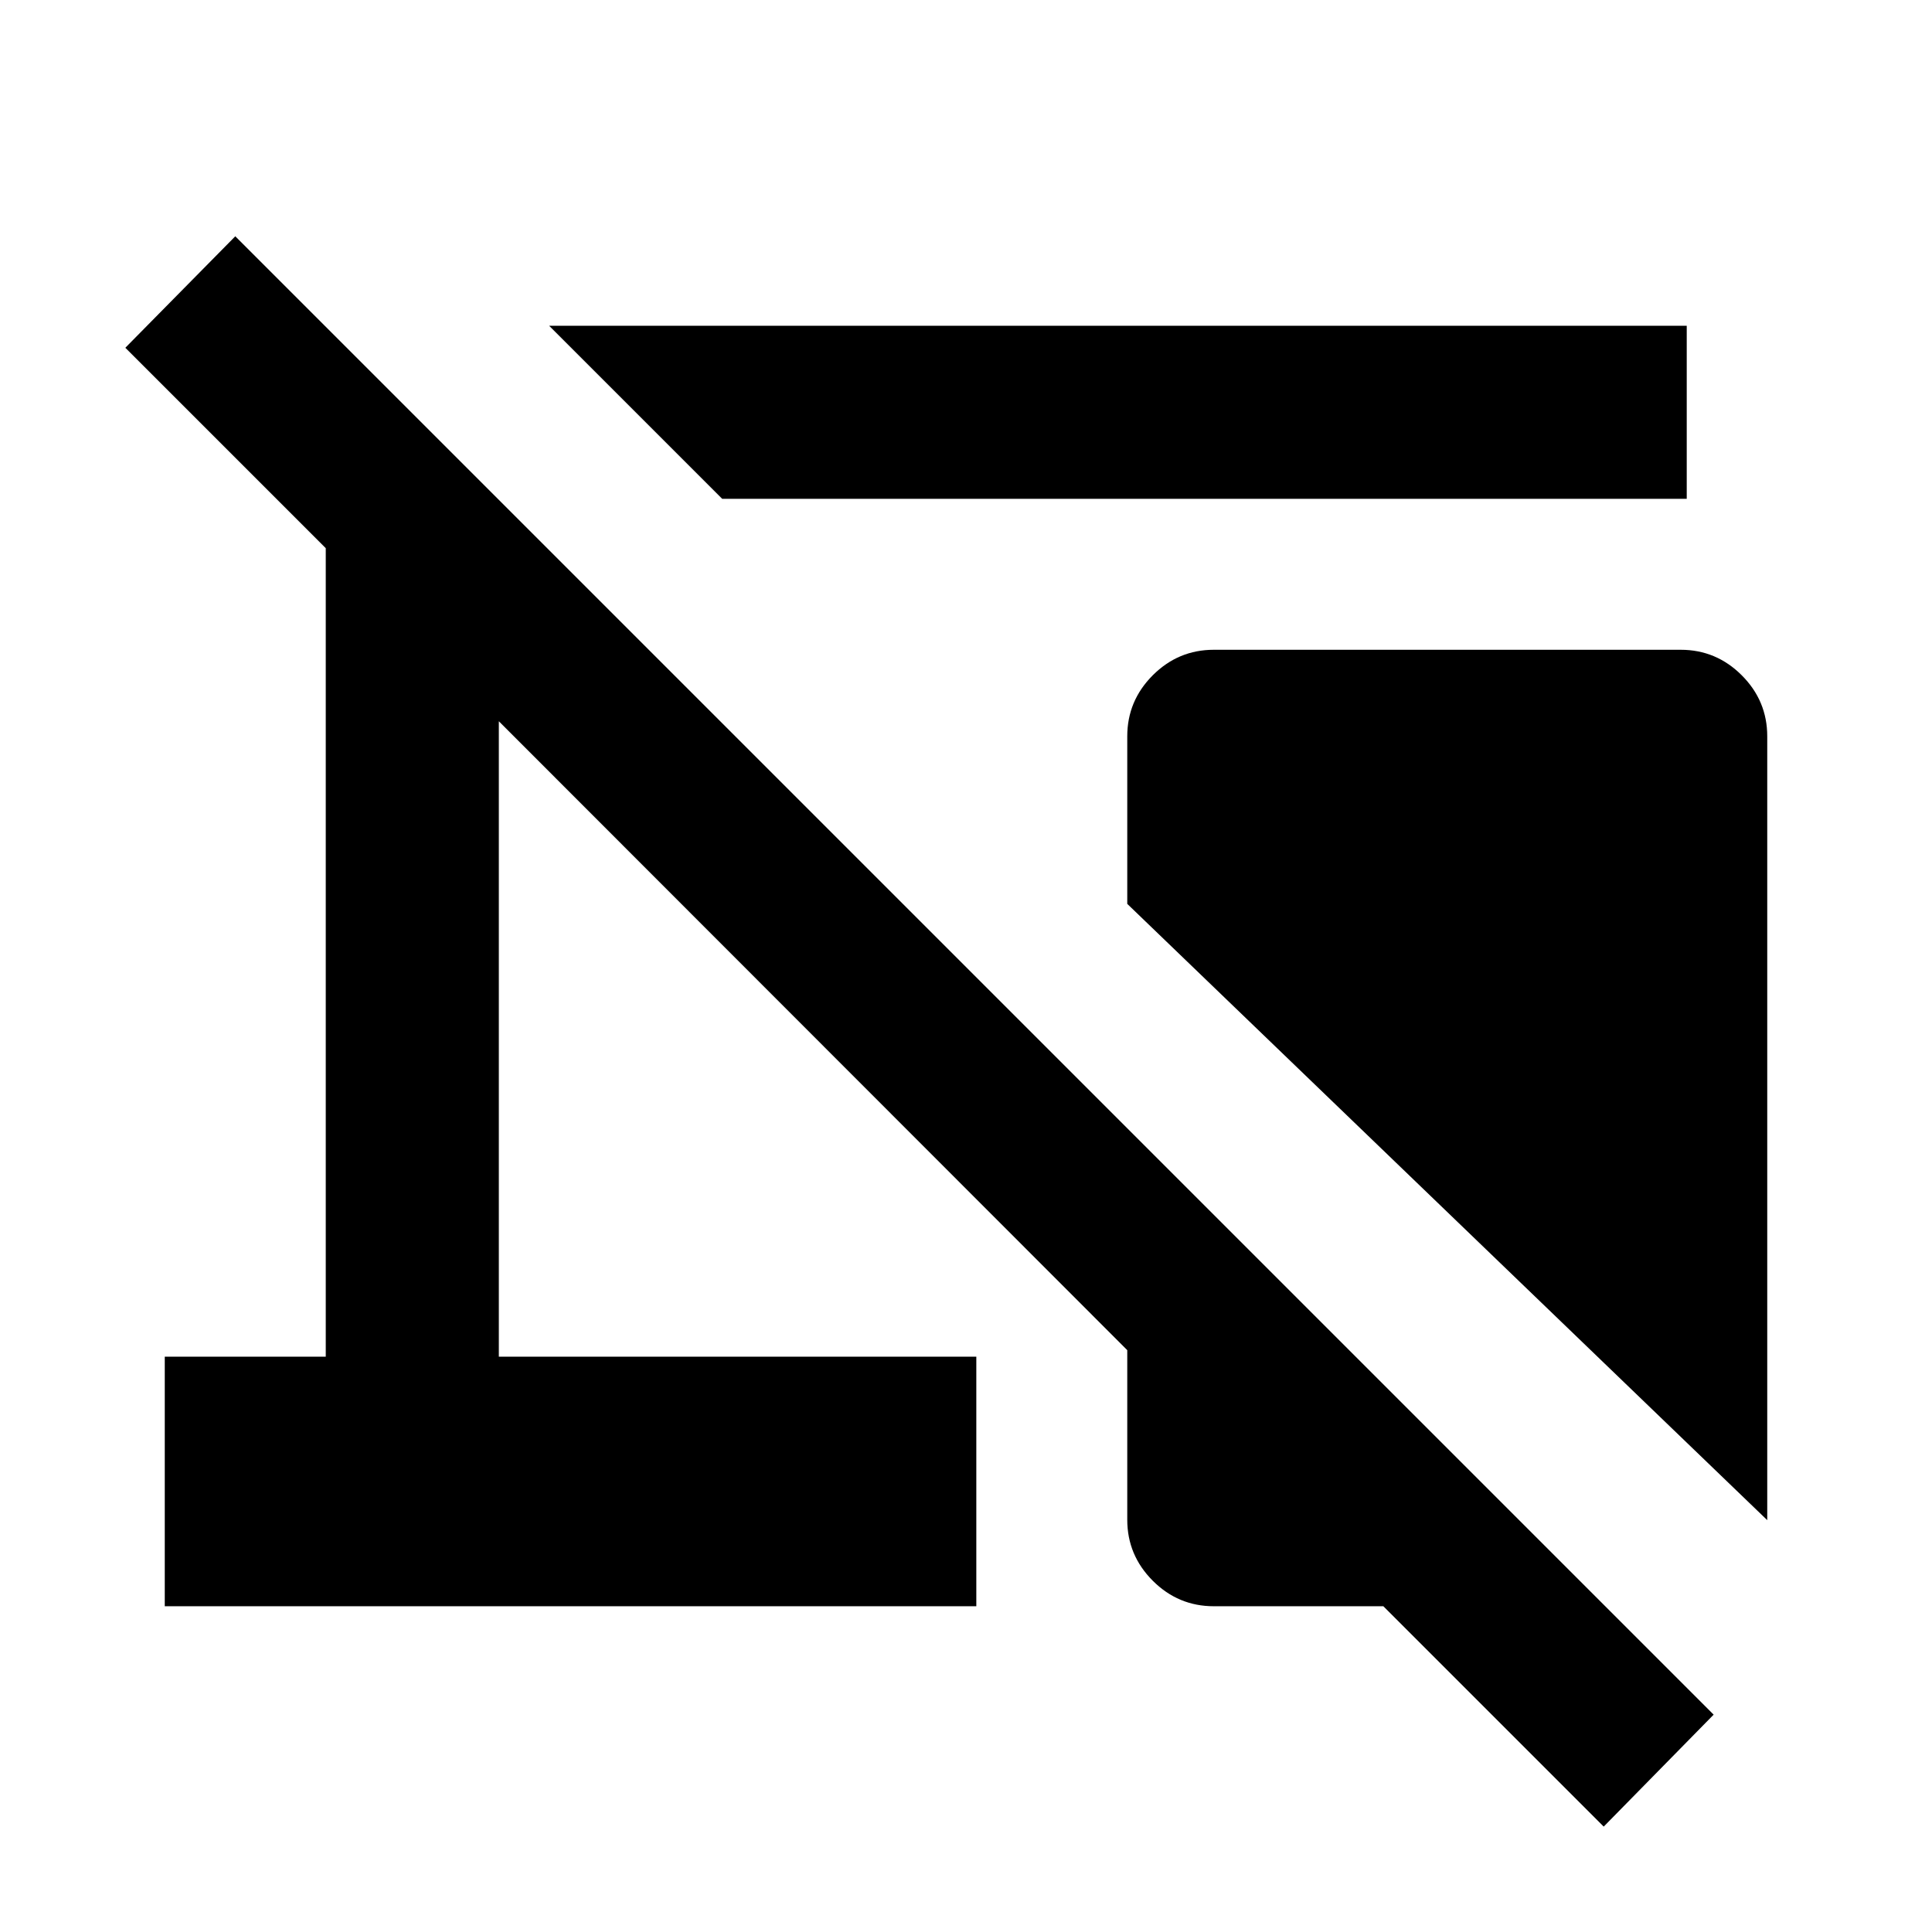 <svg xmlns="http://www.w3.org/2000/svg" height="24" viewBox="0 -960 960 960" width="24"><path d="m358.87-712.13-86-86h565.26v86H358.87Zm519.26 507.48-318-306.22v-83.26q0-17.65 12.67-30.33 12.68-12.67 30.33-12.67h232q17.65 0 30.33 12.67 12.67 12.68 12.67 30.33v389.48ZM796.87-52.37l-109.5-109.5h-84.24q-17.65 0-30.33-12.67-12.67-12.68-12.67-30.33v-84.24l-312.26-312.5v315.74h237.26v124H81.87v-124h80v-401.74L62.28-787.2l54.63-55.39L851.5-108l-54.63 55.63Z"/></svg>